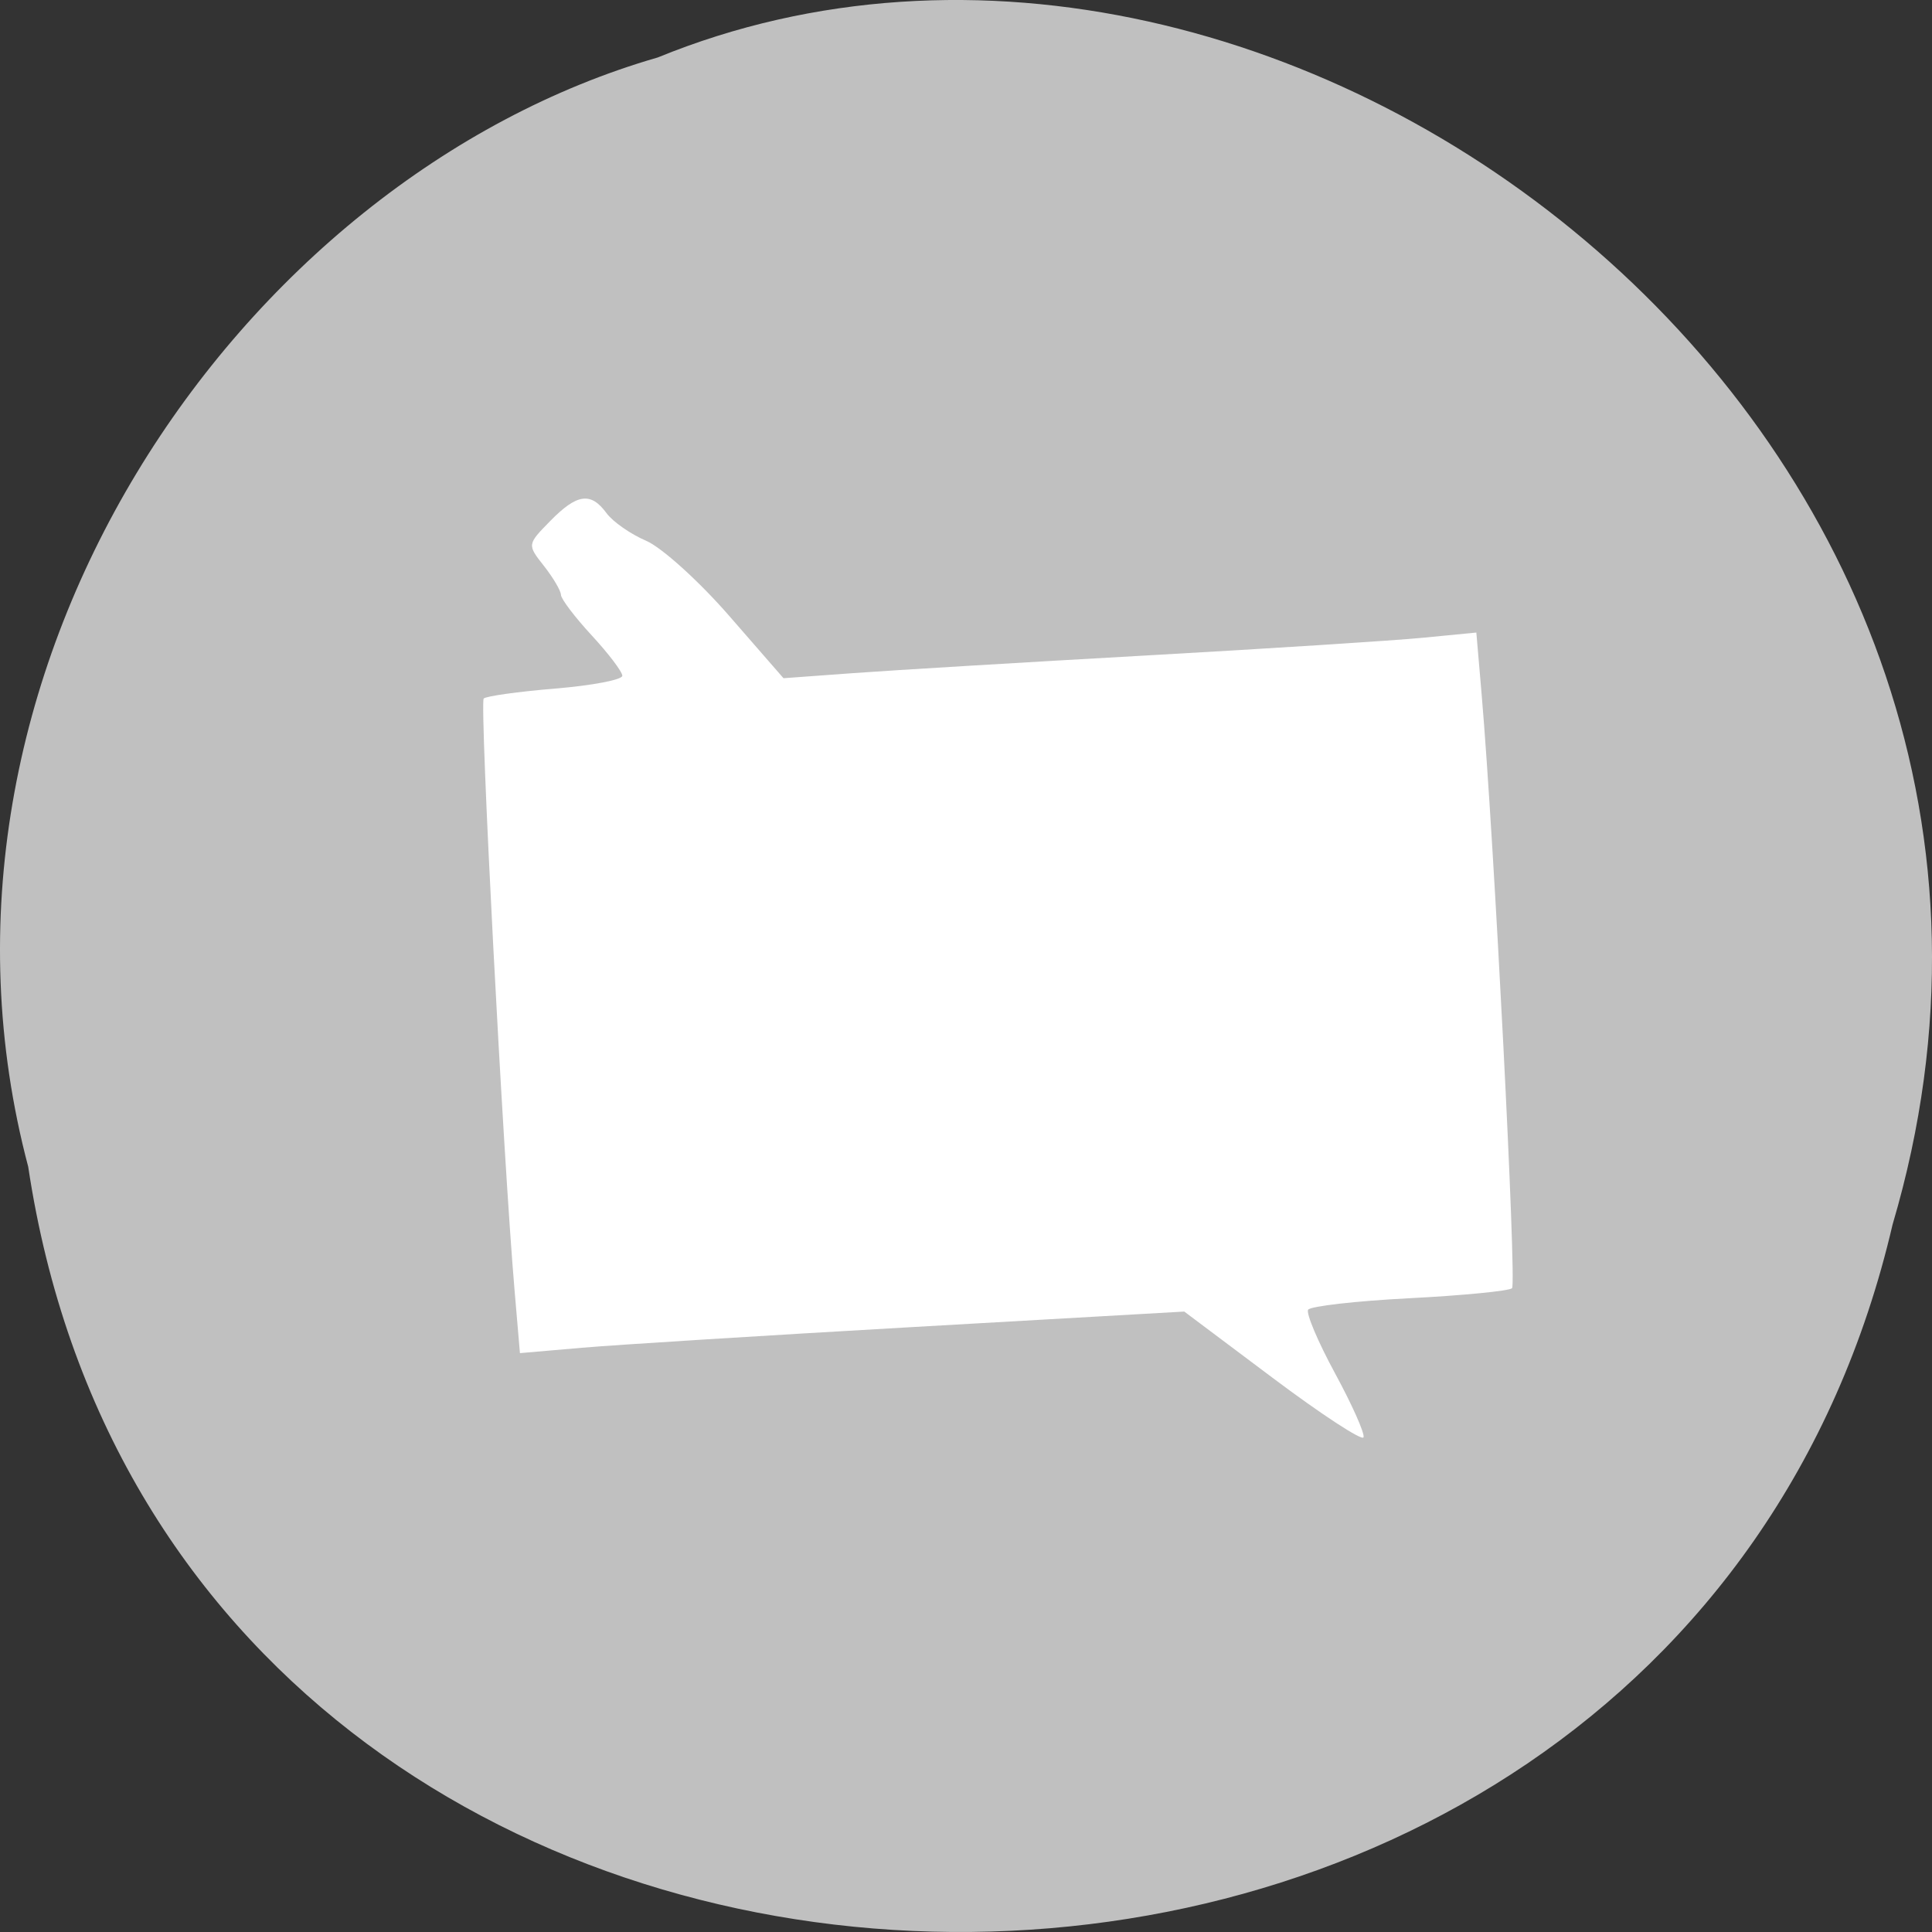 <svg xmlns="http://www.w3.org/2000/svg" viewBox="0 0 256 256"><rect x="0" y="0" width="256" height="256" fill="#333333" stroke="none"/><path d="m 3.74 950.97 c 19.829 131.87 217.21 135.83 247.04 7.636 30.702 -103.78 -80.47 -188.63 -163.63 -154.63 -55.684 16.07 -100.67 81.83 -83.41 146.99 z" transform="translate(0 -796.36)" style="fill:#c0c0c0;color:#000"/><path d="m 168.624,182.567 -11.704,-8.779 -35.783,2.042 c -19.68,1.123 -39.486,2.362 -44.012,2.754 l -8.23,0.712 -0.71,-8.288 C 66.658,153.167 63.527,93.115 64.095,92.56 c 0.331,-0.324 4.599,-0.919 9.484,-1.322 4.885,-0.404 8.881,-1.167 8.881,-1.696 0,-0.529 -1.824,-2.936 -4.054,-5.348 -2.23,-2.412 -4.065,-4.833 -4.079,-5.38 -0.014,-0.547 -1.028,-2.268 -2.253,-3.825 -2.224,-2.826 -2.223,-2.835 0.822,-5.943 3.564,-3.639 5.385,-3.895 7.472,-1.05 0.832,1.135 3.193,2.781 5.245,3.658 2.052,0.877 6.988,5.334 10.968,9.904 l 7.237,8.309 9.3,-0.679 c 5.115,-0.374 22.591,-1.426 38.834,-2.338 16.244,-0.912 32.715,-1.968 36.603,-2.346 l 7.068,-0.687 0.713,8.321 c 1.632,19.046 4.644,77.943 4.018,78.555 -0.373,0.365 -6.483,0.962 -13.577,1.328 -7.095,0.366 -13.144,1.052 -13.442,1.524 -0.299,0.472 1.308,4.269 3.571,8.438 2.263,4.168 3.958,7.981 3.768,8.472 -0.19,0.491 -5.612,-3.058 -12.049,-7.886 l 0,0 z" style="fill:#fff;fill-rule:evenodd"/></svg>